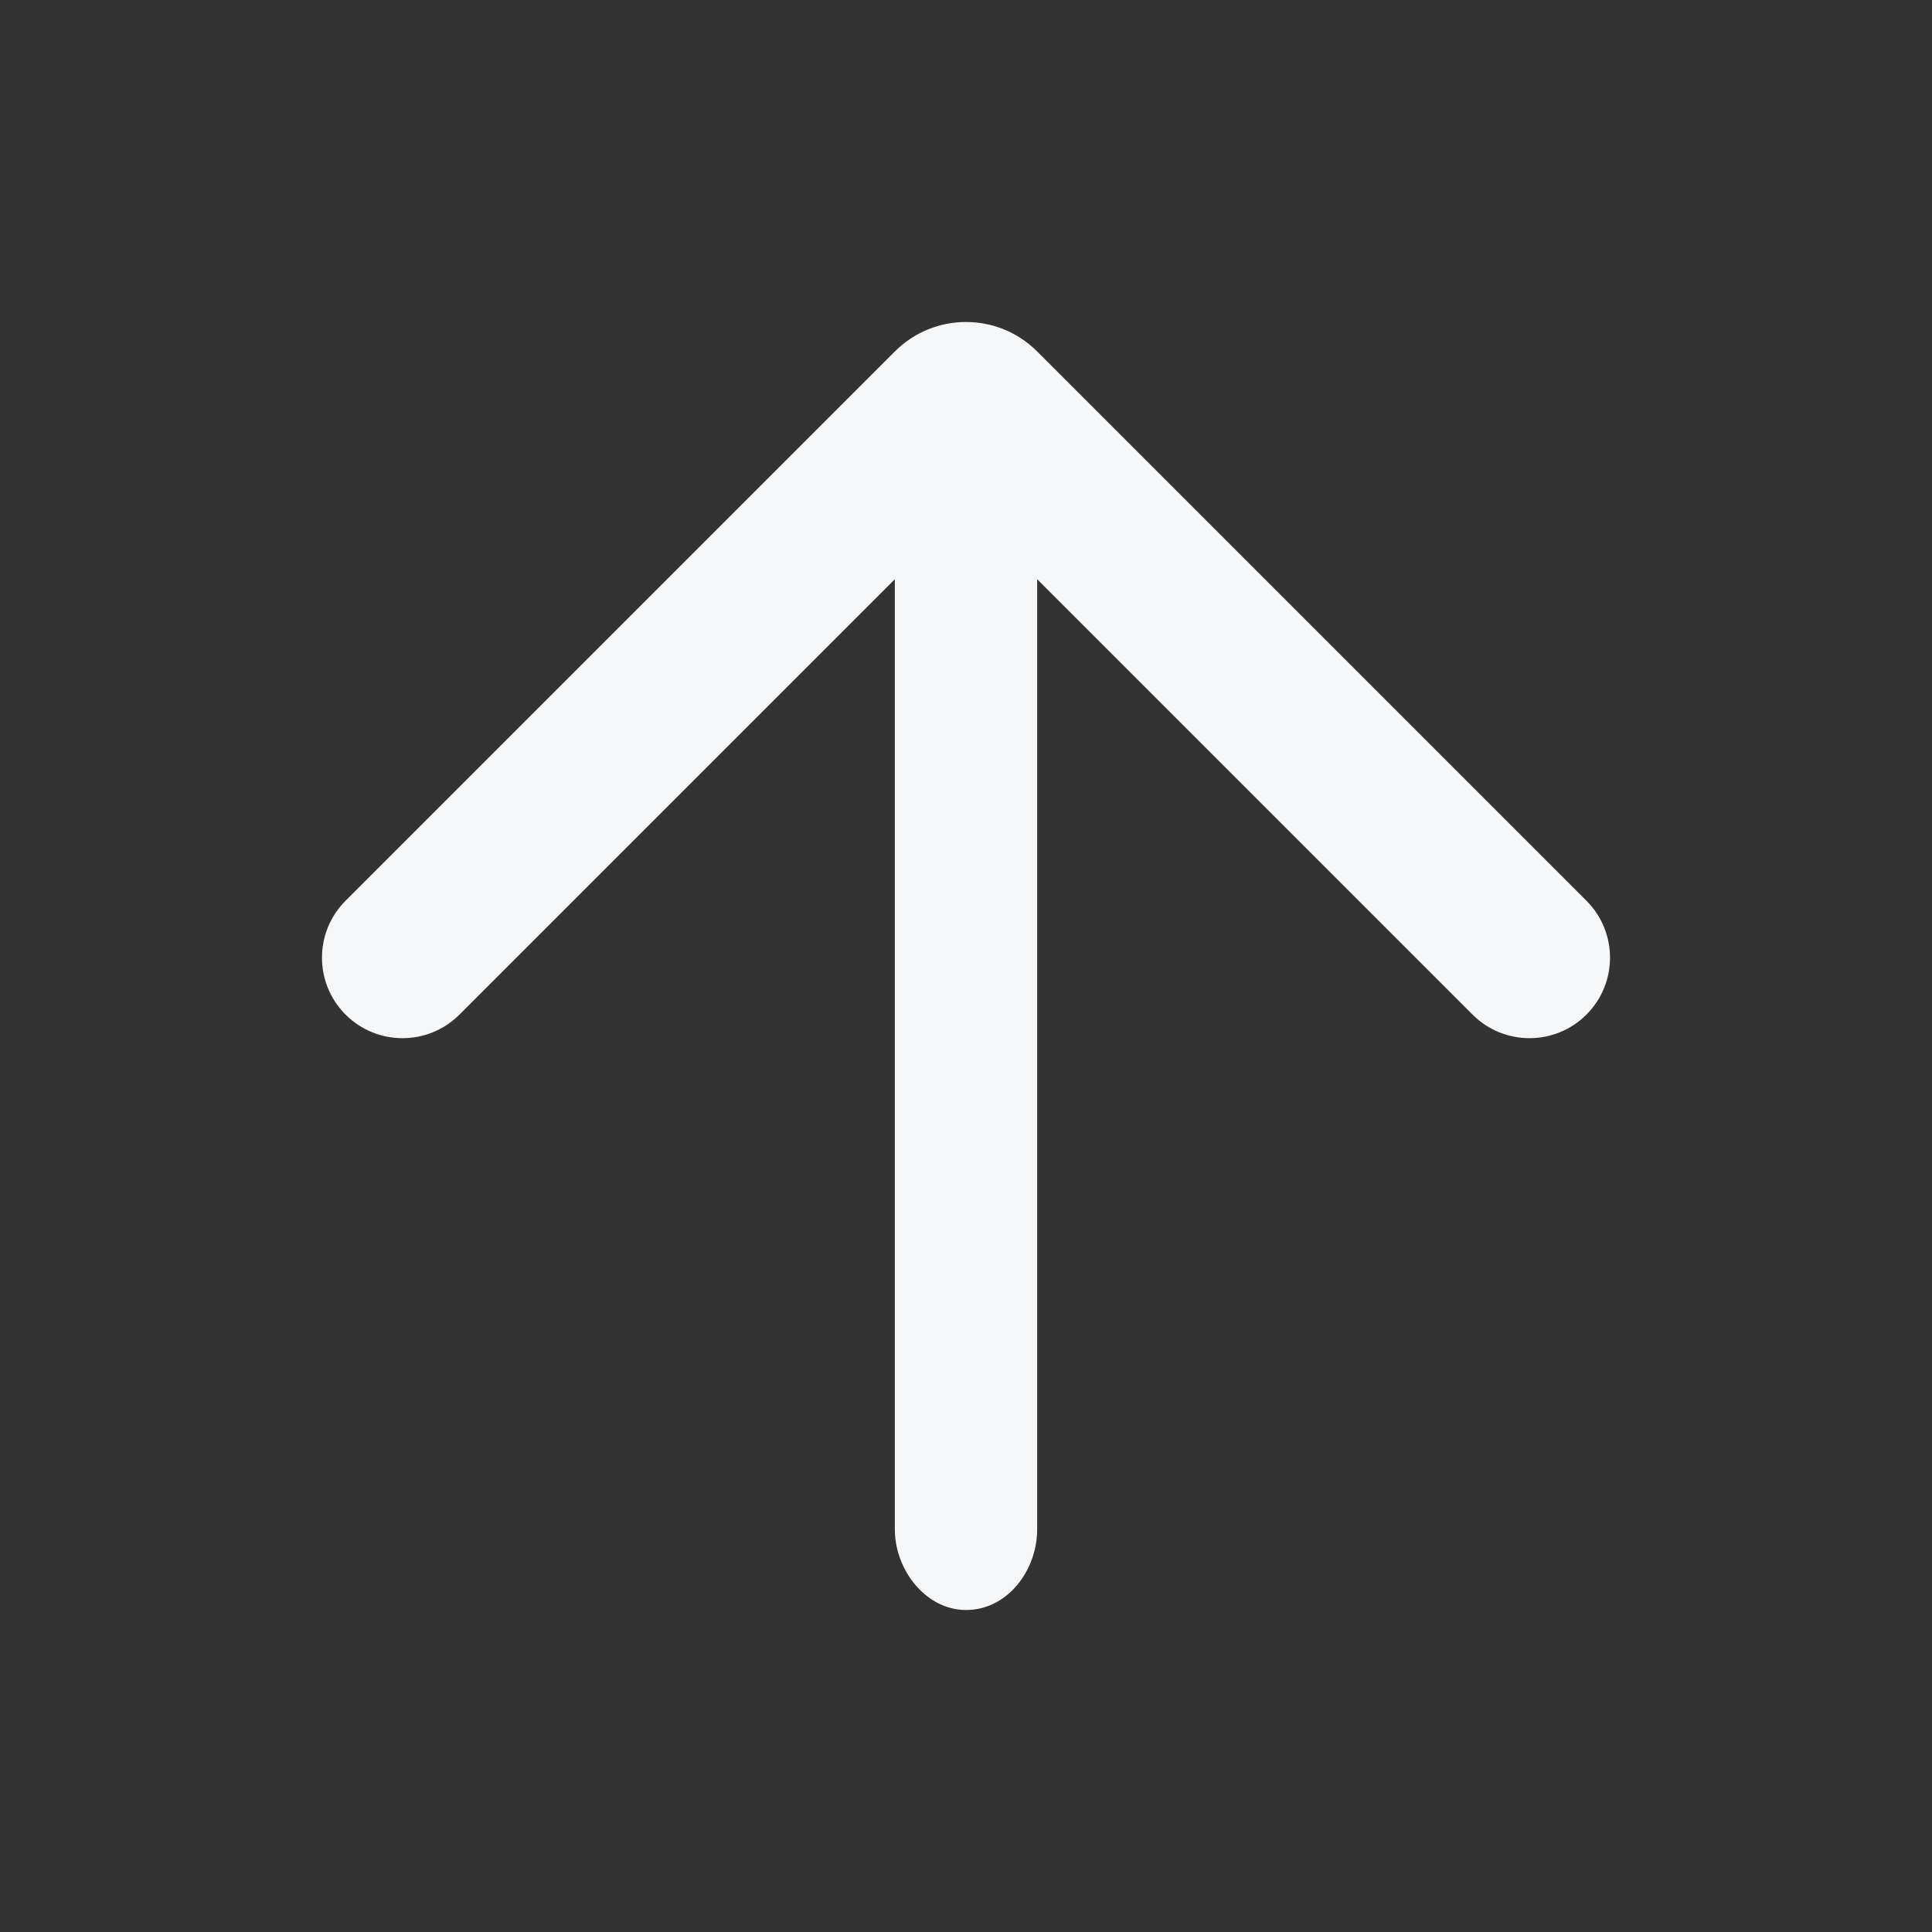 <svg width="24" height="24" viewBox="0 0 24 24" fill="none" xmlns="http://www.w3.org/2000/svg">
<rect x="0" y="0" width="24" height="24" fill="#333333" stroke="none"/>
<path d="M4.293 11.189C3.902 11.58 3.902 12.213 4.293 12.604C4.683 12.994 5.317 12.994 5.707 12.604L11.116 7.195L11.116 19C11.116 19.5 11.5 20 12 20C12.521 20 12.884 19.5 12.884 19V7.195L18.293 12.604C18.683 12.994 19.317 12.994 19.707 12.604C20.098 12.213 20.098 11.58 19.707 11.189L12.884 4.366C12.396 3.878 11.604 3.878 11.116 4.366L4.293 11.189Z" fill="#F5F6F8"/>
</svg>
